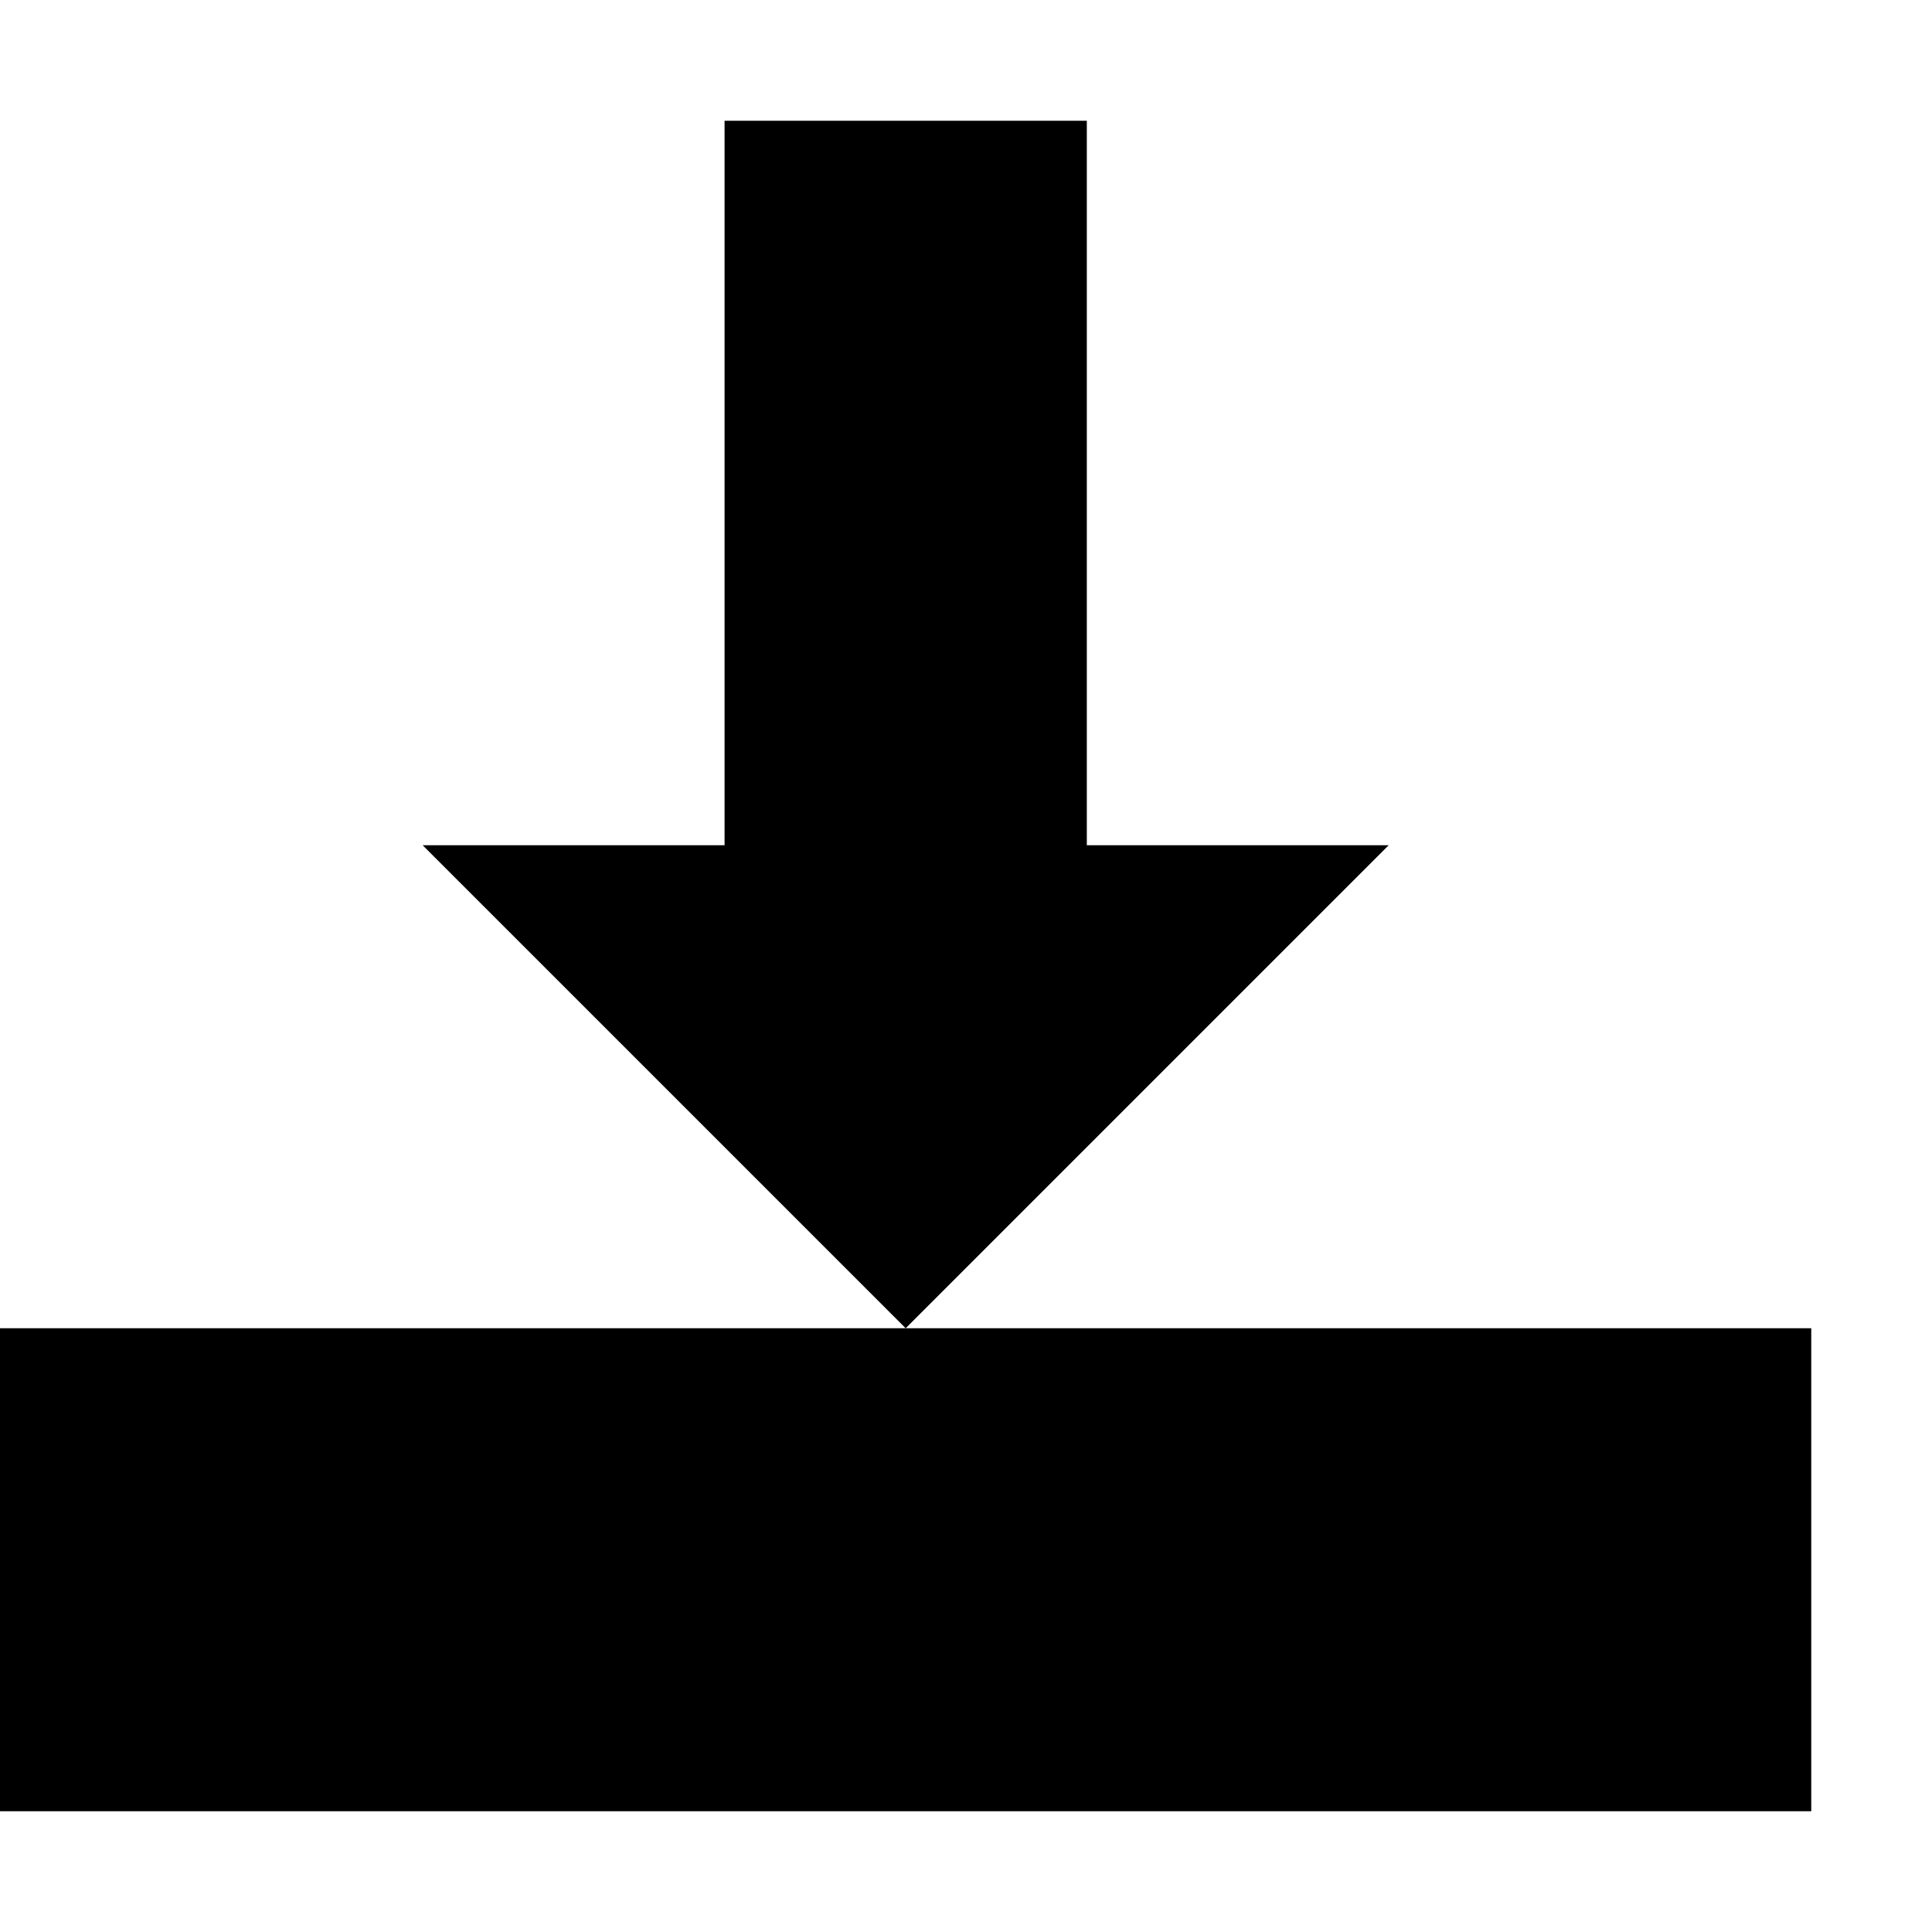 <?xml version="1.0" encoding="UTF-8" standalone="no"?>
<!-- Generated by IcoMoon.io -->

<svg
   xmlns:dc="http://purl.org/dc/elements/1.1/"
   xmlns:cc="http://creativecommons.org/ns#"
   xmlns:rdf="http://www.w3.org/1999/02/22-rdf-syntax-ns#"
   xmlns:svg="http://www.w3.org/2000/svg"
   xmlns="http://www.w3.org/2000/svg"
   xmlns:sodipodi="http://sodipodi.sourceforge.net/DTD/sodipodi-0.dtd"
   xmlns:inkscape="http://www.inkscape.org/namespaces/inkscape"
   version="1.1"
   width="26"
   height="26"
   viewBox="0 0 26 26"
   id="svg2"
   inkscape:version="0.91 r"
   sodipodi:docname="download.svg">
  <defs
     id="defs8" />
  <sodipodi:namedview
     pagecolor="#ffffff"
     bordercolor="#666666"
     borderopacity="1"
     objecttolerance="10"
     gridtolerance="10"
     guidetolerance="10"
     inkscape:pageopacity="0"
     inkscape:pageshadow="2"
     inkscape:window-width="1366"
     inkscape:window-height="891"
     id="namedview6"
     showgrid="false"
     inkscape:zoom="9.0769231"
     inkscape:cx="-12.944915"
     inkscape:cy="13"
     inkscape:window-x="49"
     inkscape:window-y="24"
     inkscape:window-maximized="0"
     inkscape:current-layer="svg2" />
  <path
     d="m 18.688,11.375 -6.5,6.5 -6.5,-6.5 4.063,0 0,-9.75 4.875,0 0,9.75 z m -6.5,6.5 -12.188,0 0,6.5 24.375,0 0,-6.5 -12.188,0 z"
     id="path4"
     inkscape:connector-curvature="0"
     style="fill:#000000"
     sodipodi:nodetypes="ccccccccccccccc" />
</svg>
